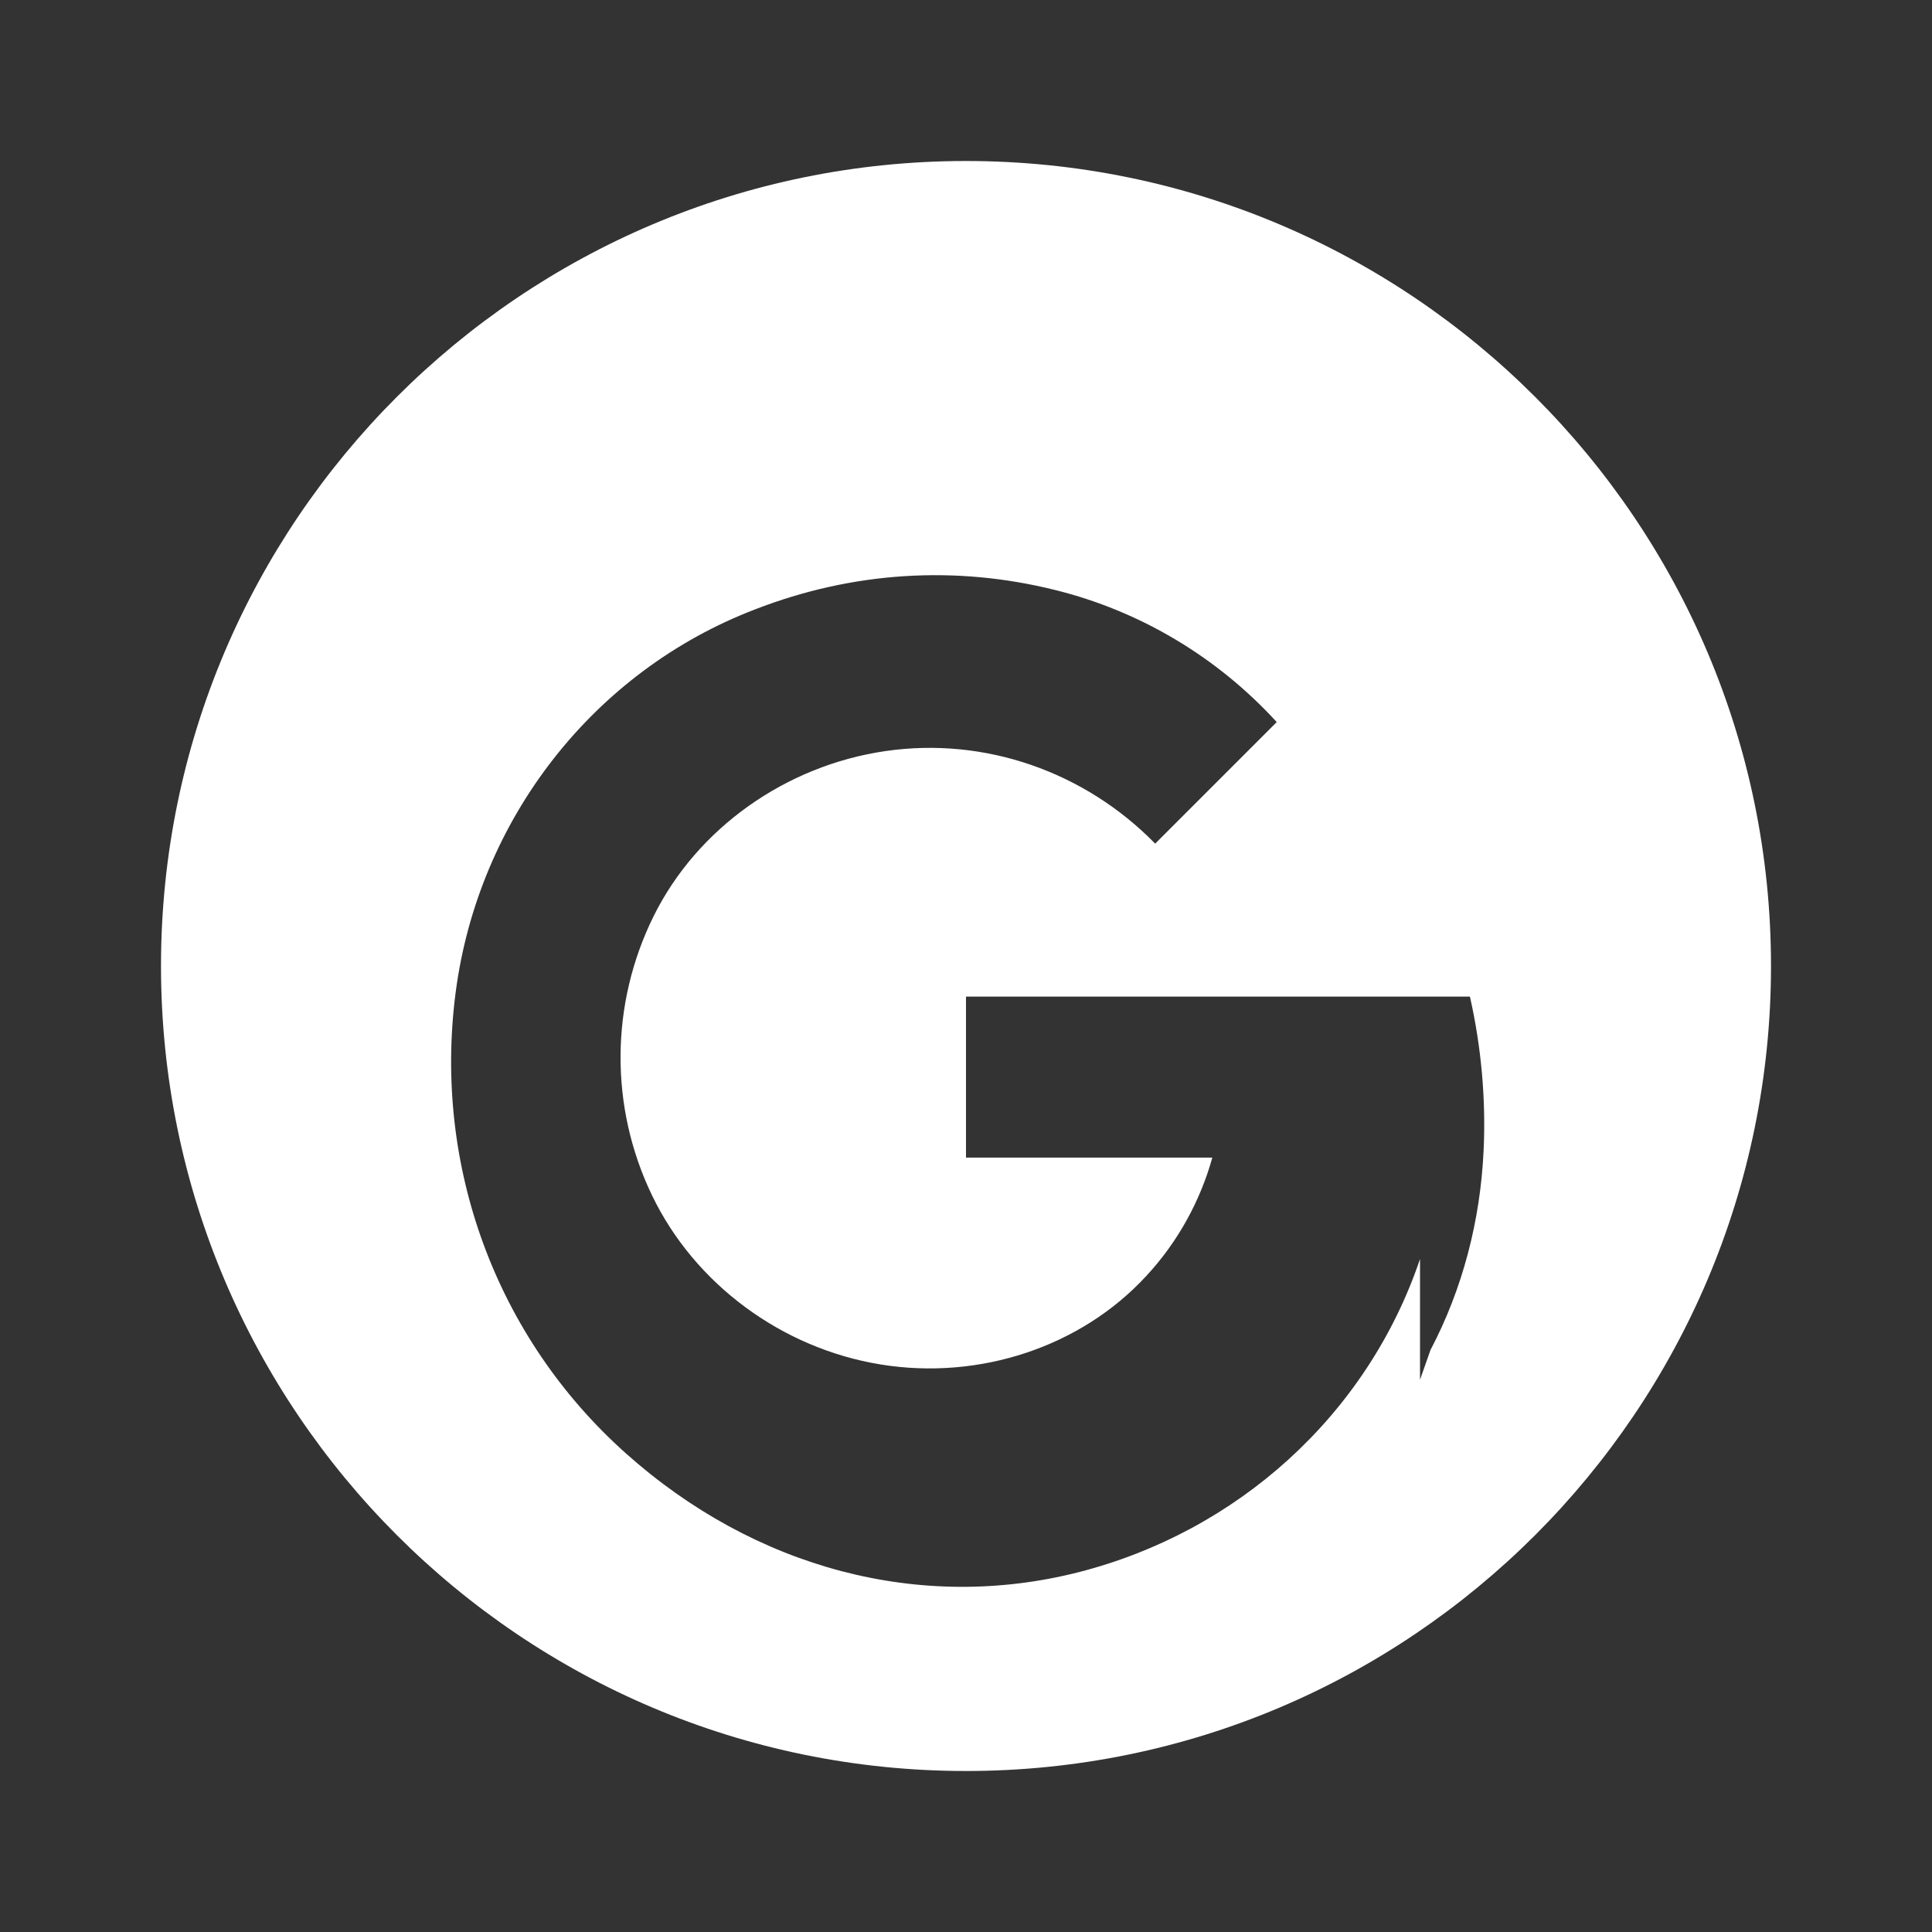 <svg xmlns="http://www.w3.org/2000/svg" viewBox="0 0 24 24" width="24" height="24">
    <rect x="0" y="0" width="24" height="24" fill="#333333" stroke="none"/>
    <path fill="#fff" d="M12 2C6.48 2 2 6.48 2 12s4.48 10 10 10 10-4.48 10-10S17.52 2 12 2zm5.64 13.64c-.66 1.95-2.28 3.39-4.24 3.89-1.96.5-4.02-.04-5.63-1.48-1.61-1.44-2.39-3.57-2.11-5.72.28-2.15 1.71-3.99 3.72-4.76 1.21-.47 2.49-.55 3.73-.24 1.05.26 2.01.83 2.75 1.64l-1.51 1.51c-.87-.89-2.11-1.33-3.35-1.15-1.24.18-2.34.96-2.88 2.05-.54 1.09-.55 2.37-.02 3.47.53 1.1 1.61 1.9 2.84 2.1 1.23.2 2.49-.22 3.3-1.1.39-.42.67-.93.82-1.47H12v-2h6.26c.14.62.2 1.27.17 1.91-.04.87-.26 1.72-.66 2.48l-.13.37z"/>
</svg>